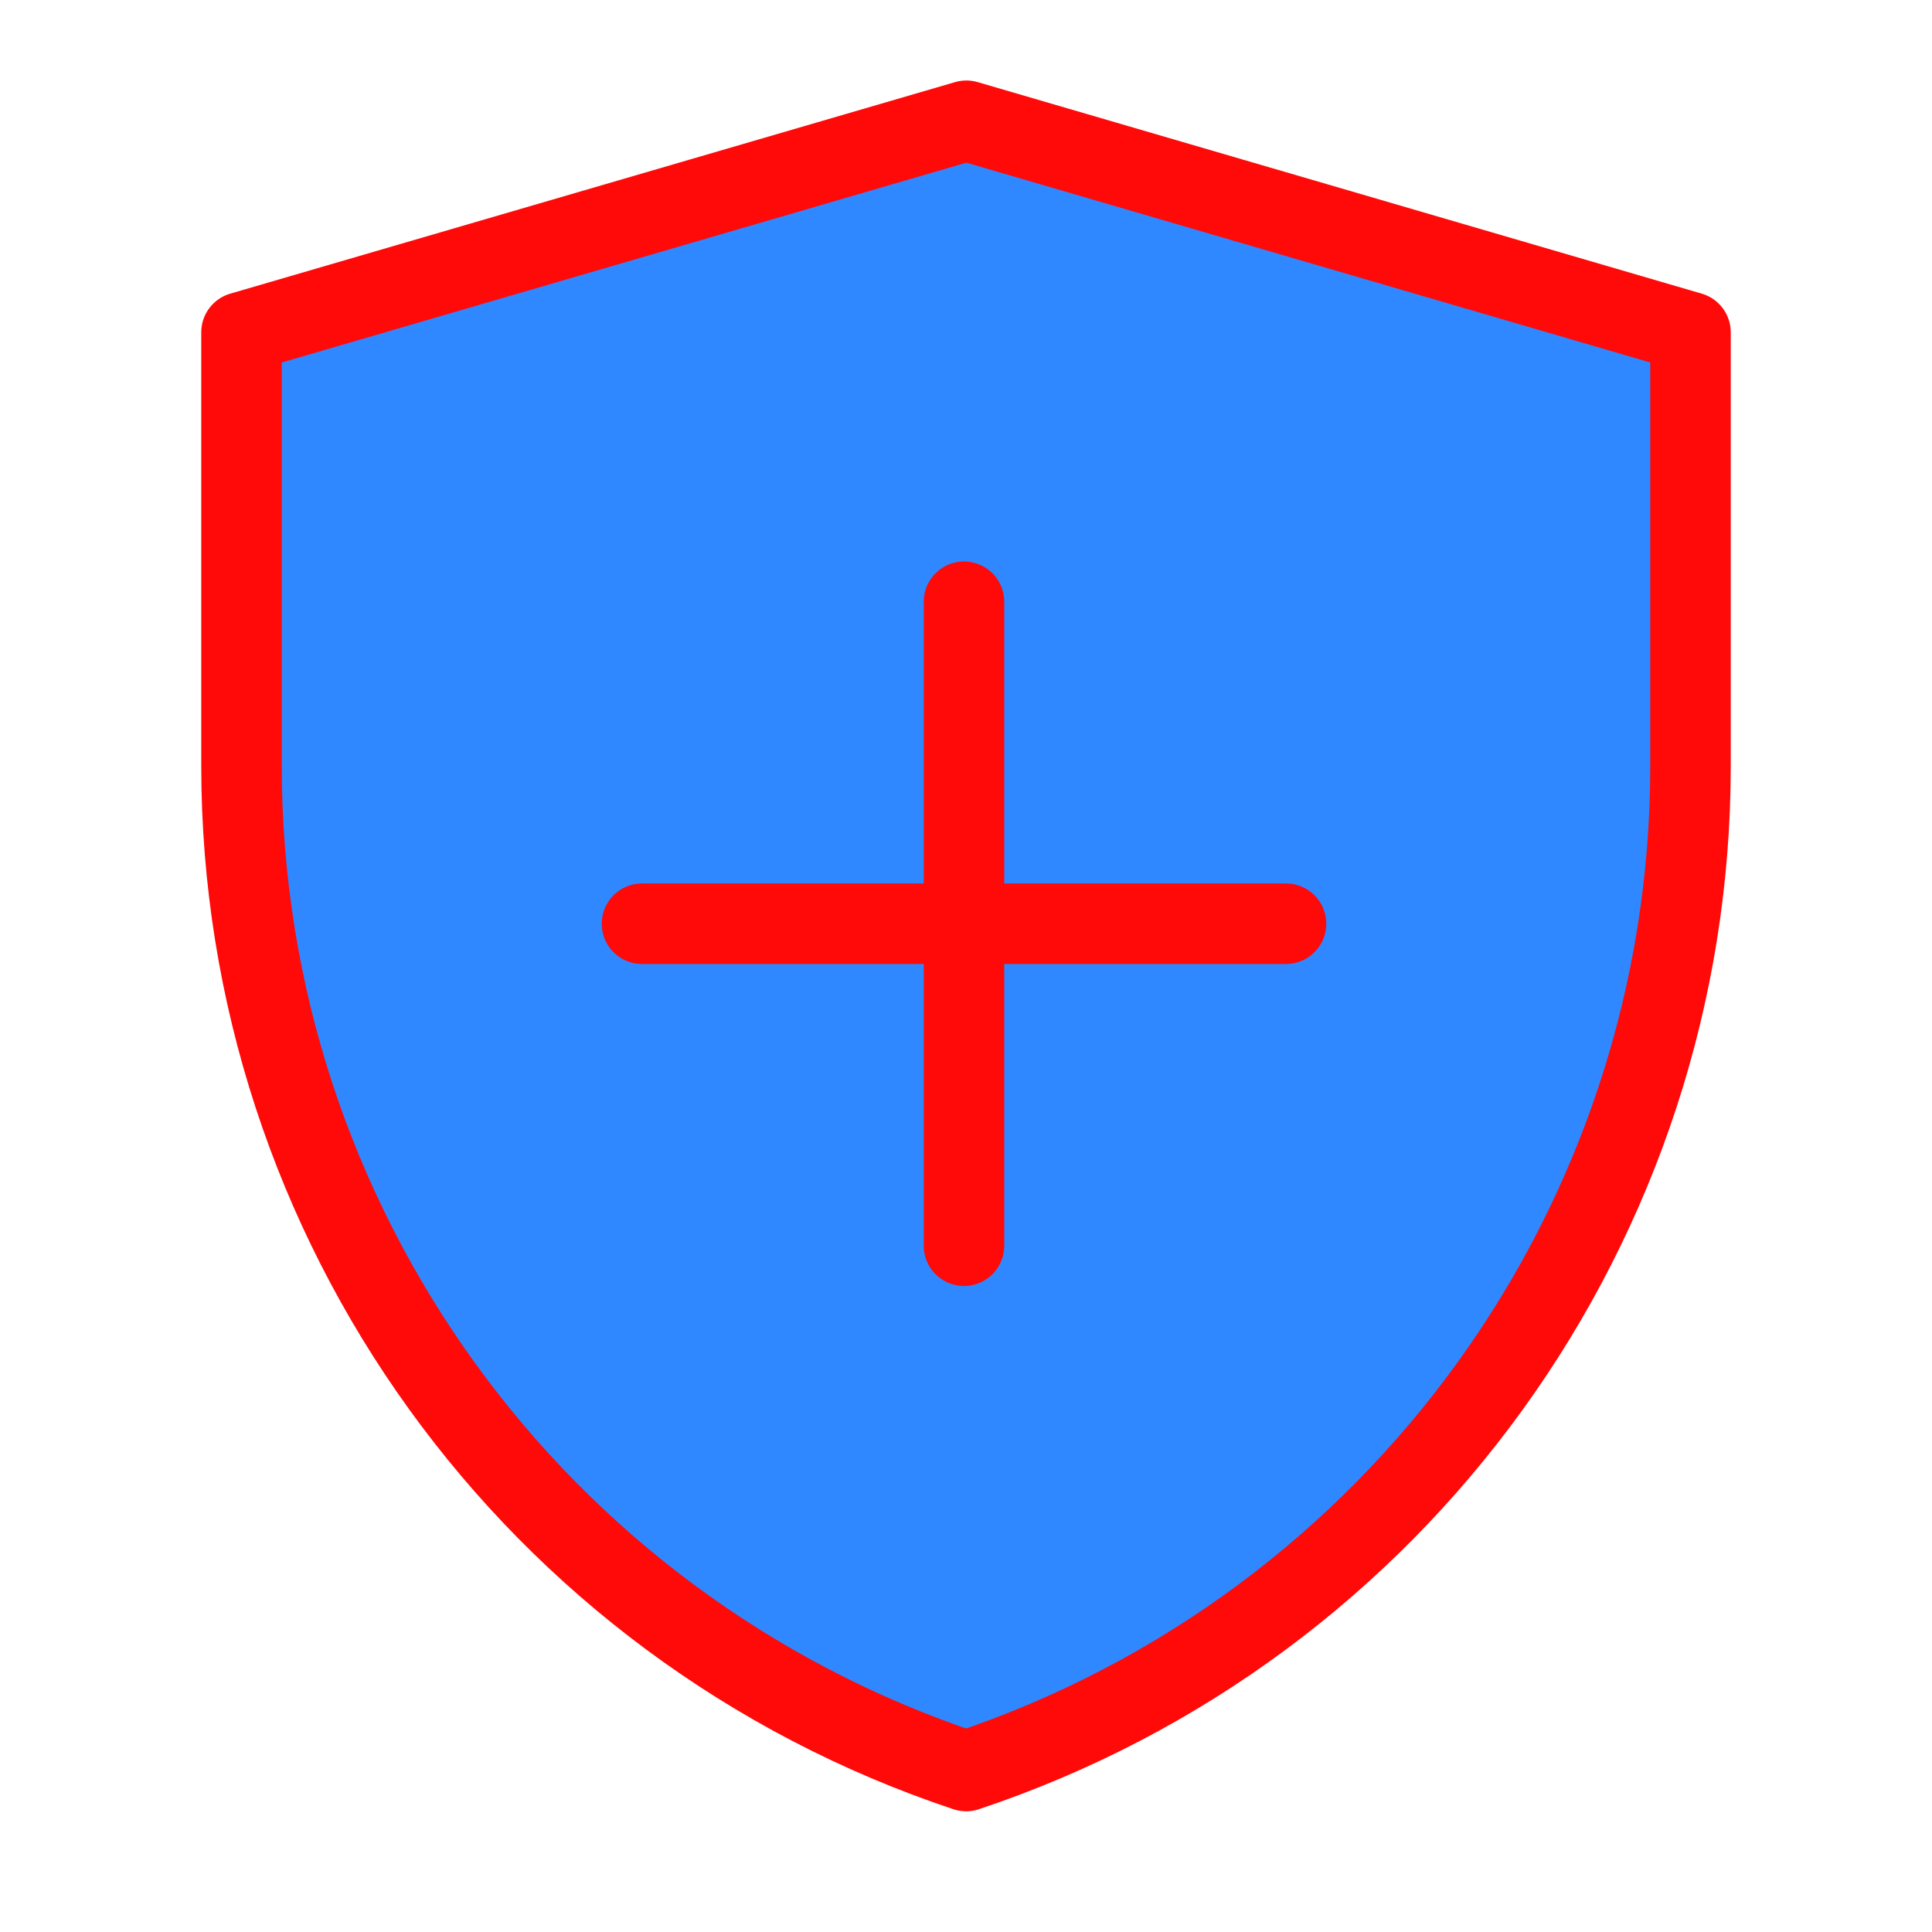 <?xml version="1.0" encoding="UTF-8"?><svg width="24" height="24" viewBox="0 0 48 48" fill="none" xmlns="http://www.w3.org/2000/svg"><path d="M6 8.256L24.009 3L42 8.256V19.034C42 30.362 34.75 40.419 24.003 44.001C13.252 40.419 6 30.36 6 19.029V8.256Z" fill="#2F88FF" stroke="#FF0909" stroke-width="2" stroke-linejoin="round"/><path d="M23.95 14.95V30.95" stroke="#FF0909" stroke-width="2" stroke-linecap="round" stroke-linejoin="round"/><path d="M15.95 22.95H31.95" stroke="#FF0909" stroke-width="2" stroke-linecap="round" stroke-linejoin="round"/></svg>
